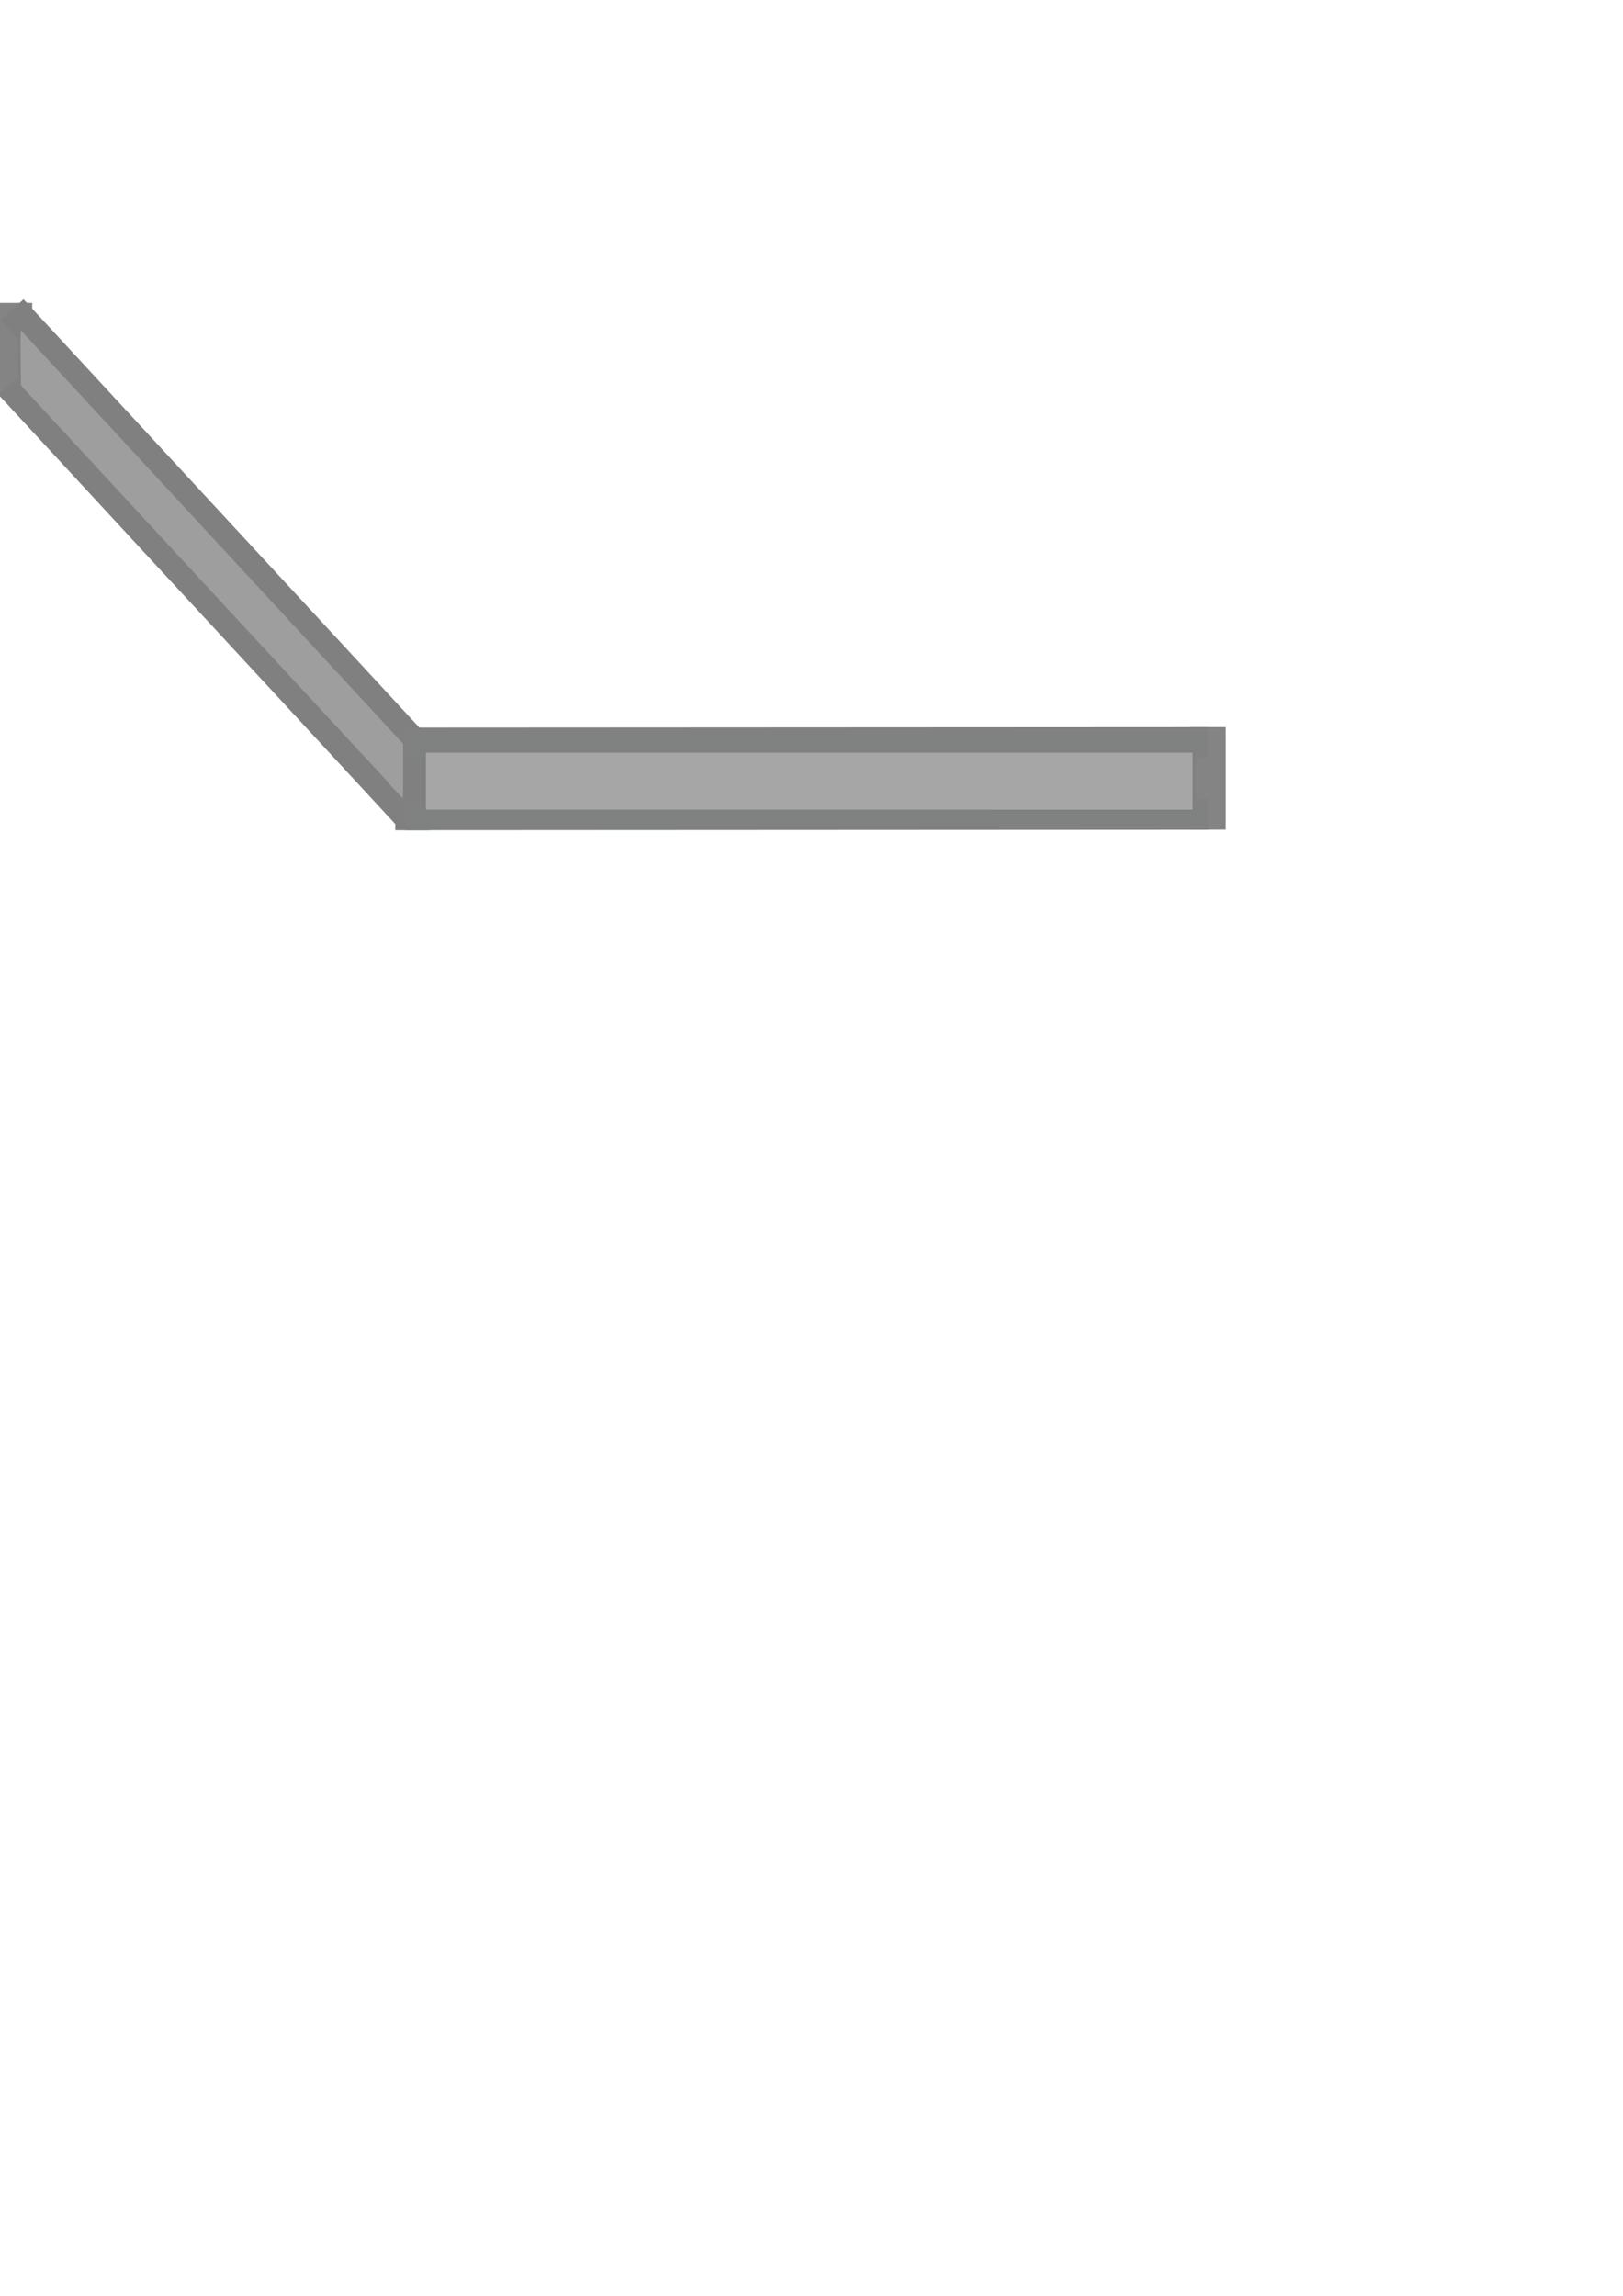 <?xml version="1.0" encoding="UTF-8" standalone="no"?>
<!-- Created with Inkscape (http://www.inkscape.org/) -->

<svg
   xmlns:dc="http://purl.org/dc/elements/1.1/"
   xmlns:cc="http://creativecommons.org/ns#"
   xmlns:rdf="http://www.w3.org/1999/02/22-rdf-syntax-ns#"
   xmlns:svg="http://www.w3.org/2000/svg"
   xmlns="http://www.w3.org/2000/svg"
   xmlns:sodipodi="http://sodipodi.sourceforge.net/DTD/sodipodi-0.dtd"
   xmlns:inkscape="http://www.inkscape.org/namespaces/inkscape"
   viewBox="0 0 210 297"
   version="1.1"
   id="svg8"
   inkscape:version="0.92.4 (5da689c313, 2019-01-14)"
   sodipodi:docname="3DOverlayLeft.svg">
  <defs
     id="defs2" />
  <sodipodi:namedview
     id="base"
     pagecolor="#ffffff"
     bordercolor="#666666"
     borderopacity="1.0"
     inkscape:pageopacity="0.0"
     inkscape:pageshadow="2"
     inkscape:zoom="2"
     inkscape:cx="104.23396"
     inkscape:cy="736.712"
     inkscape:current-layer="layer2"
     showgrid="false"
     inkscape:lockguides="false"
     inkscape:window-width="1920"
     inkscape:window-height="986"
     inkscape:window-x="-11"
     inkscape:window-y="-11"
     inkscape:window-maximized="1" />
  <g
     inkscape:groupmode="layer"
     id="layer2"
     inkscape:label="Ebene 2"
     style="display:inline">
    <path
       style="fill:none;stroke:#808080;stroke-width:4.35;stroke-linecap:butt;stroke-linejoin:miter;stroke-miterlimit:4;stroke-dasharray:none;stroke-opacity:1"
       d="M 53.323,96.055 V 107.404 Z"
       id="path855"
       inkscape:connector-curvature="0" />
    <path
       style="fill:none;stroke:#848484;stroke-width:4.291;stroke-linecap:butt;stroke-linejoin:miter;stroke-miterlimit:4;stroke-dasharray:none;stroke-opacity:1"
       d="m 2.023,39.178 v 11.85 z"
       id="path855-1"
       inkscape:connector-curvature="0" />
    <path
       style="fill:none;stroke:#848484;stroke-width:4.703;stroke-linecap:butt;stroke-linejoin:miter;stroke-miterlimit:4;stroke-dasharray:none;stroke-opacity:1"
       d="M 156.268,94.063 V 107.331 Z"
       id="path855-0"
       inkscape:connector-curvature="0" />
    <path
       style="display:inline;fill:#999999;stroke:#808080;stroke-width:4;stroke-linecap:butt;stroke-linejoin:miter;stroke-miterlimit:4;stroke-dasharray:none;stroke-opacity:1"
       d="M 1.268,49.701 53.018,105.685 Z"
       id="path884"
       inkscape:connector-curvature="0" />
    <path
       style="display:inline;fill:#8a8a8a;fill-opacity:1;stroke:#808282;stroke-width:4;stroke-linecap:butt;stroke-linejoin:miter;stroke-miterlimit:4;stroke-dasharray:none;stroke-opacity:1"
       d="M 52.5,105.402 156.349,105.346 Z"
       id="path886"
       inkscape:connector-curvature="0" />
    <path
       style="display:inline;fill:#999999;stroke:#808080;stroke-width:4;stroke-linecap:butt;stroke-linejoin:miter;stroke-miterlimit:4;stroke-dasharray:none;stroke-opacity:1"
       d="M 1.573,40.071 53.323,96.055 Z"
       id="path884-5"
       inkscape:connector-curvature="0" />
    <path
       style="display:inline;fill:#8a8a8a;fill-opacity:1;stroke:#808282;stroke-width:4;stroke-linecap:butt;stroke-linejoin:miter;stroke-miterlimit:4;stroke-dasharray:none;stroke-opacity:1"
       d="M 52.403,96.125 156.252,96.069 Z"
       id="path886-2"
       inkscape:connector-curvature="0" />
    <path
       style="opacity:1;fill:#9e9e9e;fill-opacity:1;stroke:#808080;stroke-width:0.356;stroke-miterlimit:4;stroke-dasharray:none;stroke-opacity:1"
       d="M 27.366,76.781 2.542,49.94 2.491,46.067 C 2.46,43.707 2.507,42.266 2.613,42.377 2.708,42.477 13.936,54.619 27.564,69.359 L 52.341,96.158 V 99.89 c 0,2.053 -0.034,3.732 -0.076,3.732 -0.042,0 -11.246,-12.078 -24.9,-26.841 z"
       id="path1017"
       inkscape:connector-curvature="0" />
    <path
       style="opacity:1;fill:#a6a6a6;fill-opacity:1;stroke:#808080;stroke-width:0.352;stroke-miterlimit:4;stroke-dasharray:none;stroke-opacity:1"
       d="m 54.941,101.063 v -3.858 h 49.784 49.784 v 3.858 3.858 H 104.725 54.941 Z"
       id="path1019"
       inkscape:connector-curvature="0" />
  </g>
</svg>
